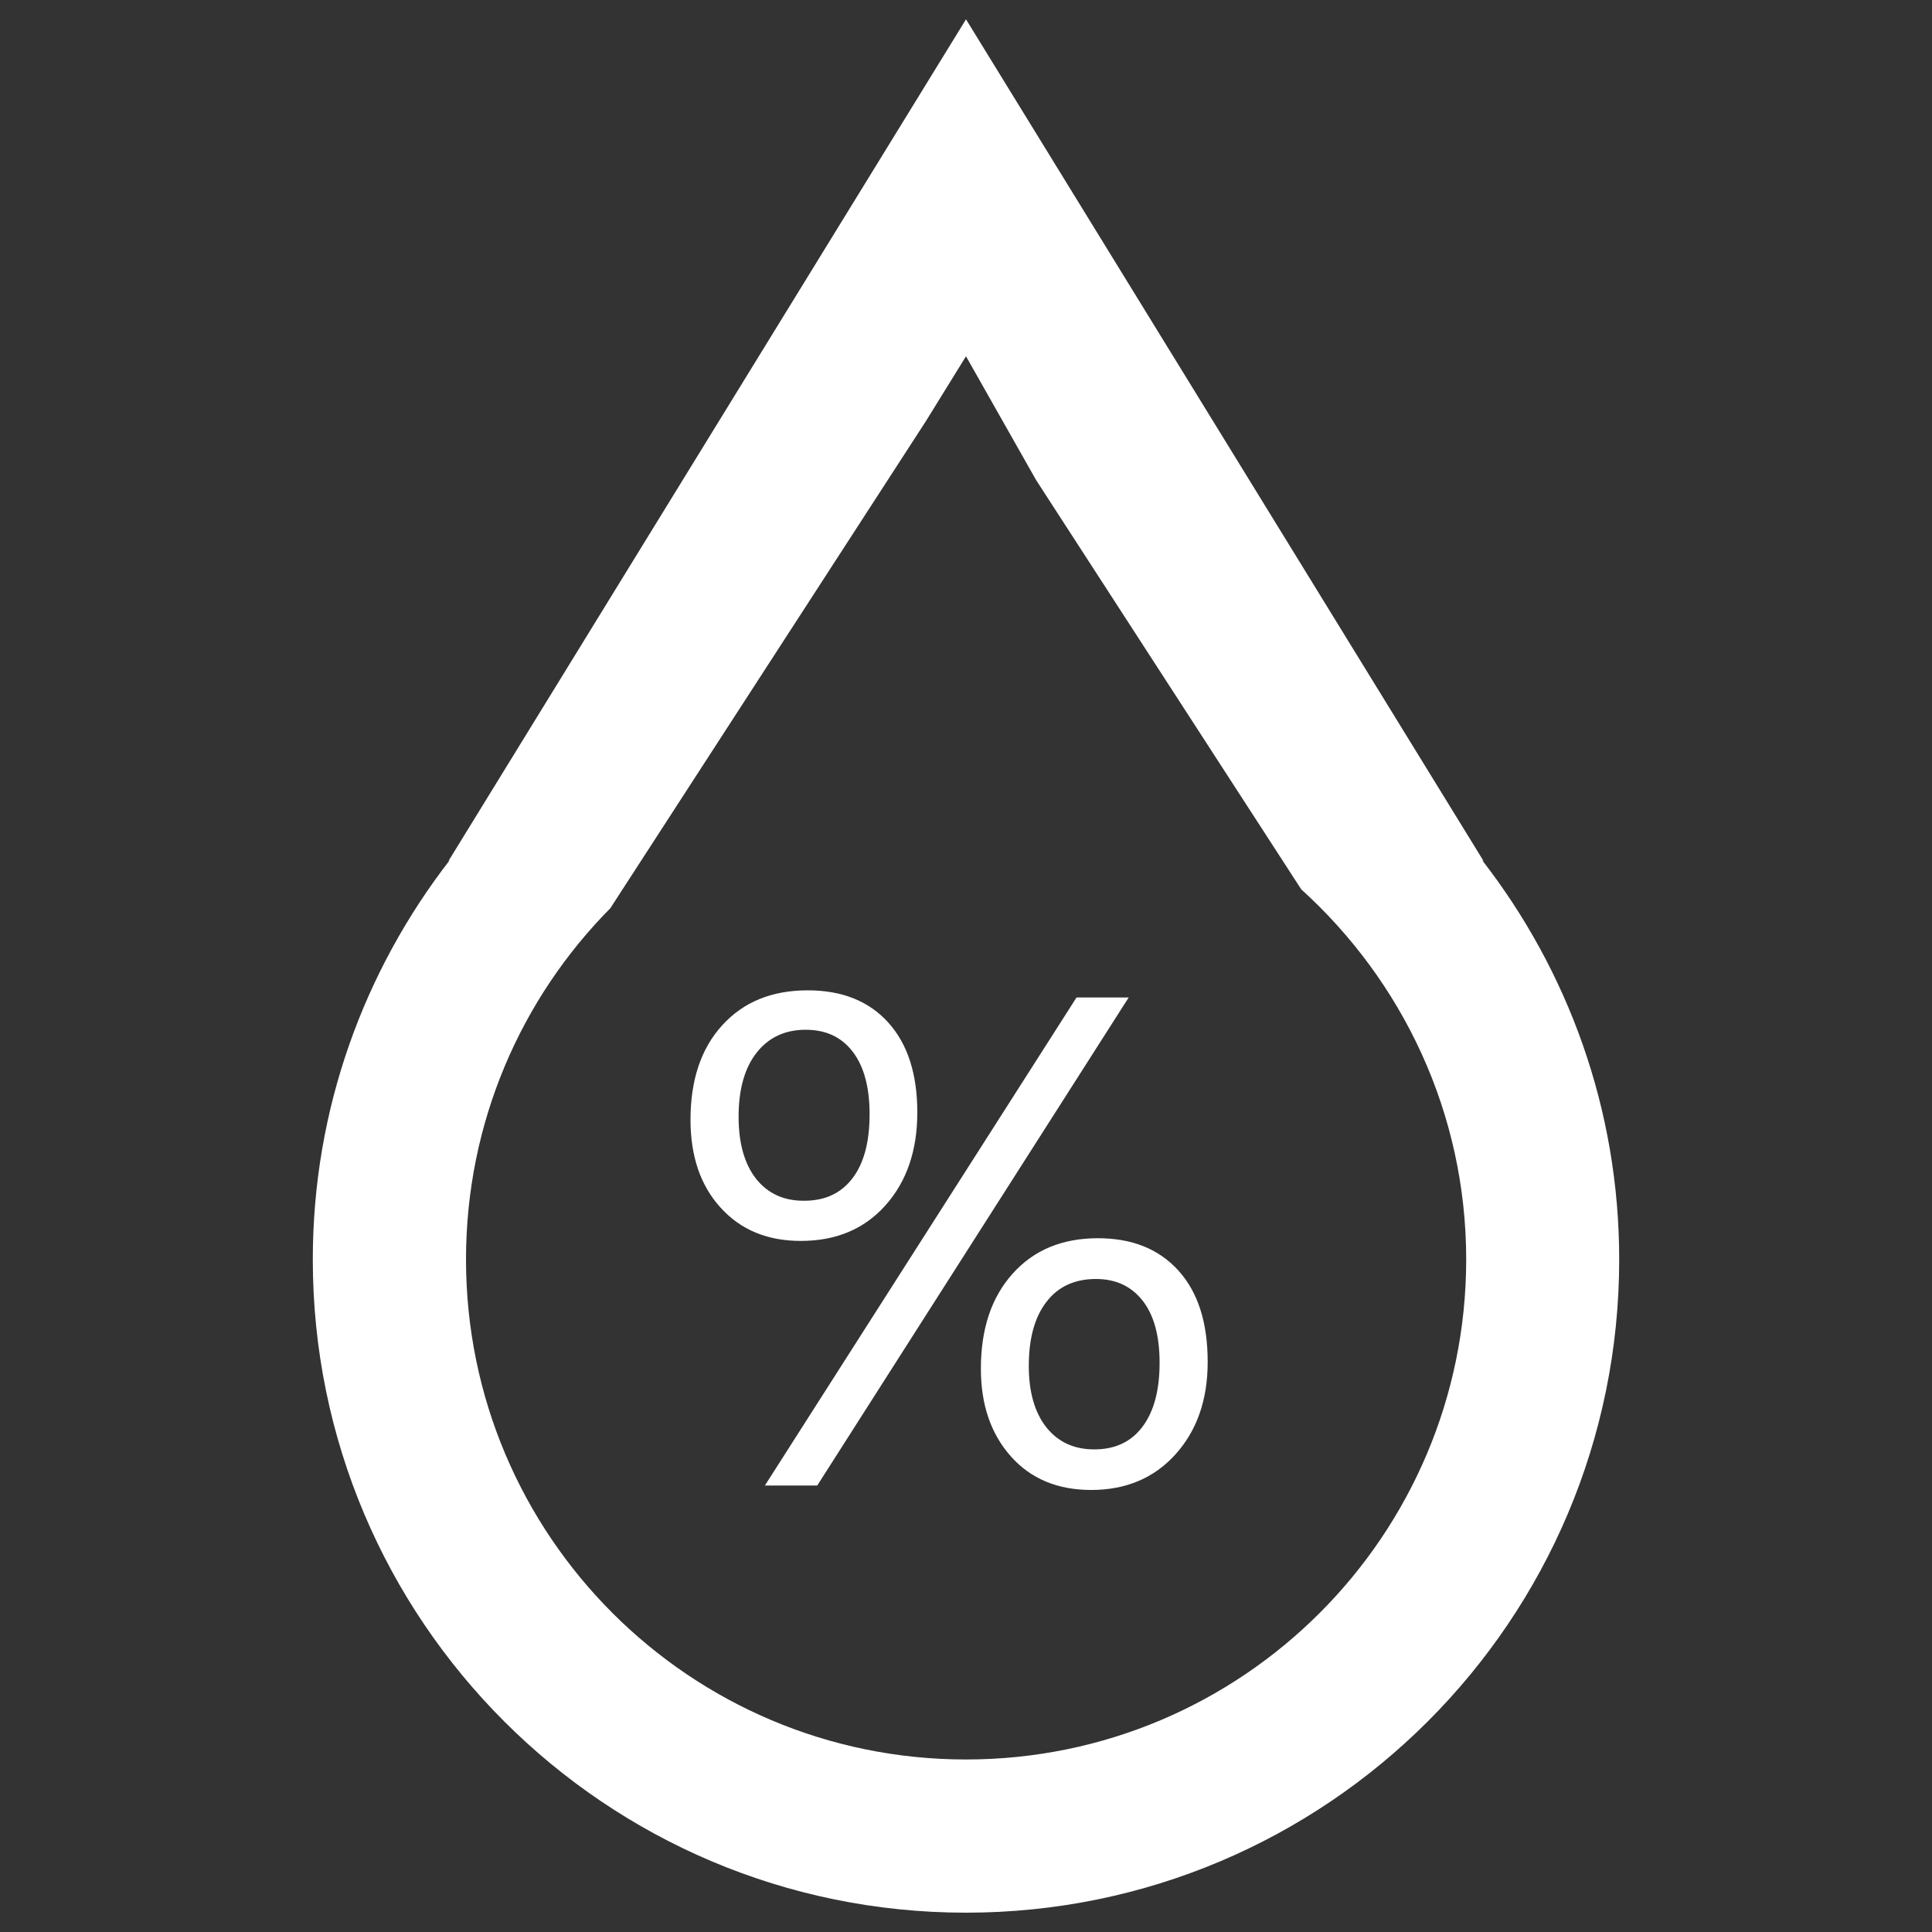 <svg width="74" height="74" viewBox="0 0 74 74" fill="none" xmlns="http://www.w3.org/2000/svg">
<rect x="0" y="0" width="74" height="74" fill="#333333" stroke="none"/>
<path d="M56.773 32.952L56.825 32.982L37 0.74L17.175 32.982L17.227 32.945C13.949 37.178 11.981 42.476 11.981 48.241C11.981 62.056 23.184 73.26 37 73.26C50.816 73.26 62.019 62.056 62.019 48.241C62.019 42.476 60.051 37.178 56.773 32.952ZM37 67.392C26.425 67.392 17.849 58.815 17.849 48.241C17.849 42.987 19.965 38.221 23.399 34.765H23.391L35.468 16.125L37 13.646L39.686 18.389L49.839 34.062C53.709 37.57 56.159 42.617 56.159 48.248C56.151 58.815 47.582 67.392 37 67.392Z" fill="white"/>
<path d="M33.914 46.169C34.728 45.258 35.135 44.067 35.135 42.609C35.135 41.137 34.765 39.99 34.025 39.168C33.285 38.347 32.257 37.932 30.939 37.932C29.563 37.932 28.475 38.376 27.661 39.272C26.847 40.167 26.448 41.373 26.448 42.89C26.448 44.289 26.832 45.414 27.602 46.257C28.372 47.108 29.393 47.53 30.673 47.53C32.02 47.53 33.1 47.079 33.914 46.169ZM28.963 45.155C28.52 44.592 28.29 43.801 28.29 42.772C28.29 41.729 28.52 40.907 28.978 40.323C29.437 39.738 30.066 39.442 30.858 39.442C31.635 39.442 32.234 39.723 32.663 40.286C33.093 40.848 33.307 41.647 33.307 42.676C33.307 43.734 33.093 44.548 32.656 45.125C32.219 45.702 31.605 45.991 30.806 45.991C30.022 45.998 29.415 45.717 28.963 45.155Z" fill="white"/>
<path d="M42.054 47.427C40.685 47.427 39.597 47.878 38.783 48.788C37.969 49.698 37.57 50.905 37.57 52.429C37.57 53.805 37.955 54.923 38.717 55.781C39.479 56.64 40.508 57.069 41.795 57.069C43.12 57.069 44.2 56.617 45.022 55.707C45.843 54.797 46.257 53.62 46.257 52.163C46.257 50.66 45.887 49.499 45.14 48.67C44.392 47.841 43.364 47.427 42.054 47.427ZM43.764 54.642C43.327 55.226 42.713 55.515 41.913 55.515C41.136 55.515 40.53 55.234 40.078 54.671C39.634 54.109 39.405 53.324 39.405 52.318C39.405 51.275 39.627 50.453 40.078 49.869C40.522 49.284 41.159 48.988 41.973 48.988C42.735 48.988 43.327 49.262 43.764 49.817C44.2 50.372 44.415 51.164 44.415 52.2C44.415 53.243 44.2 54.057 43.764 54.642Z" fill="white"/>
<path d="M41.233 38.206L29.297 56.899H31.302L43.231 38.206H41.233Z" fill="white"/>
</svg>
